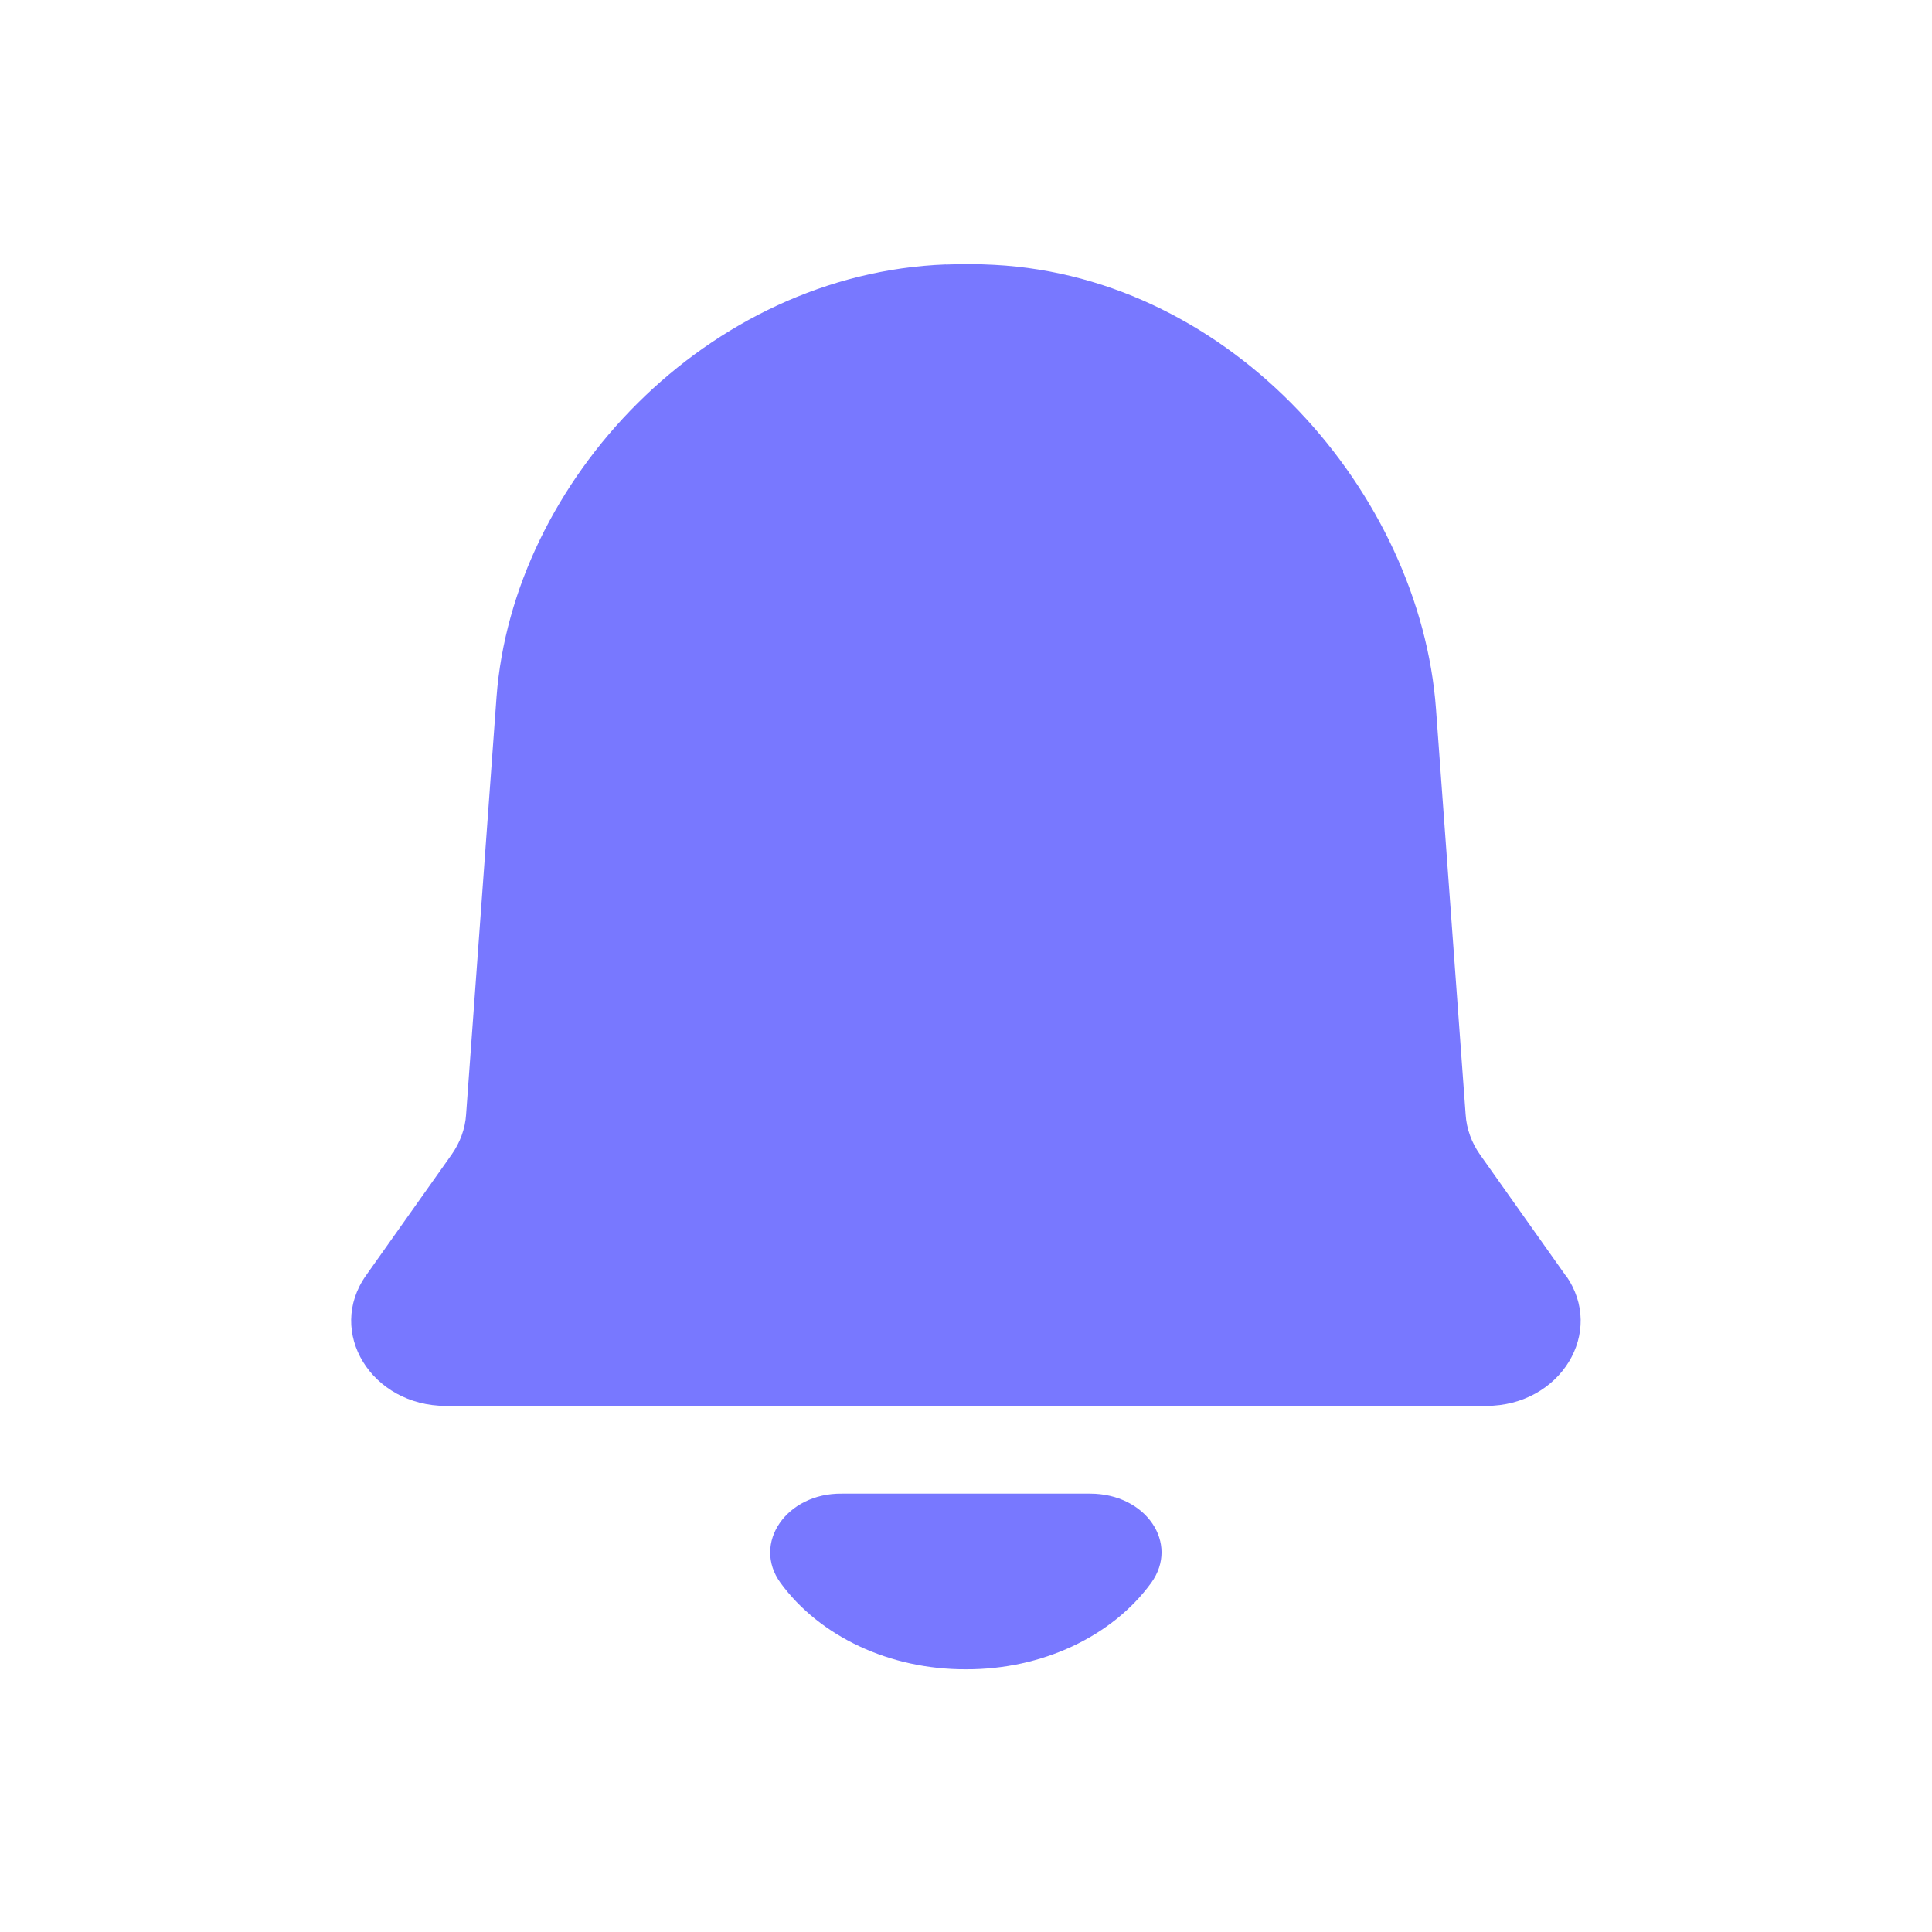 <?xml version="1.0" encoding="UTF-8" standalone="no"?>
<svg
   xmlns:dc="http://purl.org/dc/elements/1.1/"
   xmlns:cc="http://creativecommons.org/ns#"
   xmlns:rdf="http://www.w3.org/1999/02/22-rdf-syntax-ns#"
   xmlns:svg="http://www.w3.org/2000/svg"
   xmlns="http://www.w3.org/2000/svg"
   xmlns:sodipodi="http://sodipodi.sourceforge.net/DTD/sodipodi-0.dtd"
   xmlns:inkscape="http://www.inkscape.org/namespaces/inkscape"
   viewBox="0 0 22 22"
   version="1.1"
   id="svg3869"
   height="22"
   width="22"
   sodipodi:docname="kalarm.svg"
   inkscape:version="1.0.2 (e86c870879, 2021-01-15)">
  <sodipodi:namedview
     pagecolor="#ffffff"
     bordercolor="#666666"
     borderopacity="1"
     objecttolerance="10"
     gridtolerance="10"
     guidetolerance="10"
     inkscape:pageopacity="0"
     inkscape:pageshadow="2"
     inkscape:window-width="1920"
     inkscape:window-height="992"
     id="namedview17"
     showgrid="true"
     inkscape:snap-smooth-nodes="true"
     inkscape:snap-bbox="true"
     inkscape:bbox-nodes="true"
     inkscape:snap-bbox-edge-midpoints="true"
     inkscape:zoom="16"
     inkscape:cx="24.487172"
     inkscape:cy="11.99896"
     inkscape:window-x="0"
     inkscape:window-y="0"
     inkscape:window-maximized="1"
     inkscape:current-layer="svg3869">
    <inkscape:grid
       type="xygrid"
       id="grid896" />
  </sodipodi:namedview>
  <defs
     id="defs3871">
    <style
       id="current-color-scheme"
       type="text/css">
      .ColorScheme-Text {
        color:#31363b;
      }
      .ColorScheme-Background {
        color:#eff0f1;
      }
      .ColorScheme-Highlight {
        color:#3daee9;
      }
      .ColorScheme-ViewText {
        color:#31363b;
      }
      .ColorScheme-ViewBackground {
        color:#fcfcfc;
      }
      .ColorScheme-ViewHover {
        color:#93cee9;
      }
      .ColorScheme-ViewFocus{
        color:#3daee9;
      }
      .ColorScheme-ButtonText {
        color:#31363b;
      }
      .ColorScheme-ButtonBackground {
        color:#eff0f1;
      }
      .ColorScheme-ButtonHover {
        color:#93cee9;
      }
      .ColorScheme-ButtonFocus{
        color:#3daee9;
      }
      </style>
  </defs>
  <g
     id="kalarm">
    <rect
       y="-1.7382812e-05"
       x="0"
       height="22"
       width="22"
       id="rect4178"
       style="fill:none;fill-opacity:1;stroke:none;stroke-width:0.1;stroke-linecap:square;stroke-linejoin:miter;stroke-miterlimit:4;stroke-dasharray:none;stroke-dashoffset:0;stroke-opacity:1" />
    <g
       transform="matrix(1.273,0,0,1.143,-165.948,-48.425)"
       id="g1033"
       style="fill:#7878ff;fill-opacity:1">
      <path
         id="path1029"
         p-id="18527"
         d="m 140.111,57.247 c 0.5,0 0.801,0.495 0.547,0.888 -0.351,0.537 -0.98,0.865 -1.658,0.862 -0.678,0.003 -1.307,-0.325 -1.659,-0.862 -0.256,-0.393 0.054,-0.894 0.548,-0.888 z"
         style="fill:#7878ff;fill-opacity:1;stroke-width:0.014"
         sodipodi:nodetypes="sccccs" />
      <path
         id="path1031"
         style="fill:#7878ff;fill-opacity:1;stroke-width:0.013"
         d="m 138.821,45.001 c -2.135,0.09 -3.877,2.157 -4.02,4.313 l -0.272,4.156 c -0.008,0.142 -0.054,0.28 -0.13,0.4 l -0.765,1.203 c -0.358,0.563 0.048,1.3 0.715,1.3 h 9.305 c 0.664,0 1.07,-0.737 0.712,-1.3 h -0.002 l -0.765,-1.203 c -0.076,-0.12 -0.121,-0.258 -0.129,-0.4 l -0.265,-4.041 c -0.141,-2.142 -1.814,-4.299 -3.952,-4.424 -0.145,-0.009 -0.29,-0.009 -0.432,-0.003 z"
         sodipodi:nodetypes="ccccccscccccccc" />
    </g>
  </g>
  <g
     id="kalarm-partdisabled">
    <rect
       y="-1.7382812e-05"
       x="44"
       height="22"
       width="22"
       id="rect4178-6-3"
       style="fill:none;fill-opacity:1;stroke:none;stroke-width:0.1;stroke-linecap:square;stroke-linejoin:miter;stroke-miterlimit:4;stroke-dasharray:none;stroke-dashoffset:0;stroke-opacity:1" />
    <g
       id="g1009"
       transform="translate(5,20)">
      <g
         transform="matrix(1.273,0,0,1.143,-126.948,-68.425)"
         id="g973"
         style="fill:#7878ff;fill-opacity:1">
        <path
           id="path969"
           p-id="18527"
           d="m 140.111,57.247 c 0.5,0 0.801,0.495 0.547,0.888 -0.351,0.537 -0.98,0.865 -1.658,0.862 -0.678,0.003 -1.307,-0.325 -1.659,-0.862 -0.256,-0.393 0.054,-0.894 0.548,-0.888 z"
           style="fill:#7878ff;fill-opacity:1;stroke-width:0.014"
           sodipodi:nodetypes="sccccs" />
        <path
           id="path971"
           style="fill:#7878ff;fill-opacity:1;stroke-width:0.016"
           d="m 49.771,-16.996 c -2.718,0.103 -4.936,2.466 -5.117,4.93 l -0.346,4.75 c -0.01,0.162 -0.07,0.318 -0.166,0.455 l -0.973,1.375 c -0.456,0.644 0.059,1.486 0.908,1.486 h 11.846 c 0.845,0 1.362,-0.842 0.906,-1.486 h -0.002 l -0.975,-1.375 C 55.757,-6.998 55.7,-7.154 55.689,-7.316 L 55.453,-11 H 53 c -1.091,0 -2,-0.909 -2,-2 v -3.897 c -0.223,-0.039 -0.445,-0.083 -0.678,-0.096 -0.185,-0.01 -0.37,-0.011 -0.551,-0.004 z"
           transform="matrix(0.786,0,0,0.875,99.723,59.872)"
           sodipodi:nodetypes="ccccccscccccsscccc" />
      </g>
      <path
         style="color:#000000;font-style:normal;font-variant:normal;font-weight:normal;font-stretch:normal;font-size:medium;line-height:normal;font-family:sans-serif;font-variant-ligatures:normal;font-variant-position:normal;font-variant-caps:normal;font-variant-numeric:normal;font-variant-alternates:normal;font-variant-east-asian:normal;font-feature-settings:normal;font-variation-settings:normal;text-indent:0;text-align:start;text-decoration:none;text-decoration-line:none;text-decoration-style:solid;text-decoration-color:#000000;letter-spacing:normal;word-spacing:normal;text-transform:none;writing-mode:lr-tb;direction:ltr;text-orientation:mixed;dominant-baseline:auto;baseline-shift:baseline;text-anchor:start;white-space:normal;shape-padding:0;shape-margin:0;inline-size:0;clip-rule:nonzero;display:inline;overflow:visible;visibility:visible;isolation:auto;mix-blend-mode:normal;color-interpolation:sRGB;color-interpolation-filters:linearRGB;solid-color:#000000;solid-opacity:1;vector-effect:none;fill:#969696;fill-opacity:1;fill-rule:nonzero;stroke:none;stroke-width:2;stroke-linecap:round;stroke-linejoin:miter;stroke-miterlimit:4;stroke-dasharray:none;stroke-dashoffset:0;stroke-opacity:1;paint-order:stroke fill markers;color-rendering:auto;image-rendering:auto;shape-rendering:auto;text-rendering:auto;enable-background:accumulate;stop-color:#000000"
         d="m 53,-18 h 3 c 0.554,0 1,0.446 1,1 v 4 c 0,0.554 -0.446,1 -1,1 h -3 c -0.554,0 -1,-0.446 -1,-1 v -4 c 0,-0.554 0.446,-1 1,-1 z"
         id="path981" />
    </g>
  </g>
  <g
     id="kalarm-disabled">
    <rect
       y="-1.7382812e-05"
       x="22"
       height="22"
       width="22"
       id="rect4178-6"
       style="fill:none;fill-opacity:1;stroke:none;stroke-width:0.1;stroke-linecap:square;stroke-linejoin:miter;stroke-miterlimit:4;stroke-dasharray:none;stroke-dashoffset:0;stroke-opacity:1" />
    <g
       id="g1016"
       transform="translate(-37.998,20)">
      <rect
         style="fill:#969696;fill-opacity:1;stroke:none;stroke-width:0.632;stroke-linecap:round;paint-order:stroke fill markers"
         id="rect965"
         width="2"
         height="6"
         x="72.998"
         y="-18"
         ry="1" />
      <rect
         style="fill:#969696;fill-opacity:1;stroke:none;stroke-width:0.632;stroke-linecap:round;paint-order:stroke fill markers"
         id="rect967"
         width="2"
         height="6"
         x="75.998"
         y="-18"
         ry="1" />
      <g
         transform="matrix(1.273,0,0,1.143,-105.951,-68.425)"
         id="g993"
         style="fill:#7878ff;fill-opacity:1">
        <path
           id="path989"
           p-id="18527"
           d="m 140.111,57.247 c 0.5,0 0.801,0.495 0.547,0.888 -0.351,0.537 -0.98,0.865 -1.658,0.862 -0.678,0.003 -1.307,-0.325 -1.659,-0.862 -0.256,-0.393 0.054,-0.894 0.548,-0.888 z"
           style="fill:#7878ff;fill-opacity:1;stroke-width:0.014"
           sodipodi:nodetypes="sccccs" />
        <path
           id="path991"
           style="fill:#7878ff;fill-opacity:1;stroke-width:0.016"
           d="m 49.771,-16.996 c -2.718,0.103 -4.936,2.466 -5.117,4.93 l -0.346,4.75 c -0.01,0.162 -0.07,0.318 -0.166,0.455 l -0.973,1.375 c -0.456,0.644 0.059,1.486 0.908,1.486 h 11.846 c 0.845,0 1.362,-0.842 0.906,-1.486 h -0.002 l -0.975,-1.375 C 55.757,-6.998 55.7,-7.154 55.689,-7.316 L 55.453,-11 H 53 c -1.091,0 -2,-0.909 -2,-2 l 0,-3.896 c -0.223,-0.039 -0.445,-0.083 -0.678,-0.096 -0.185,-0.01 -0.37,-0.011 -0.551,-0.004 z"
           transform="matrix(0.786,0,0,0.875,99.723,59.872)"
           sodipodi:nodetypes="ccccccscccccsscccc" />
      </g>
    </g>
  </g>
</svg>
